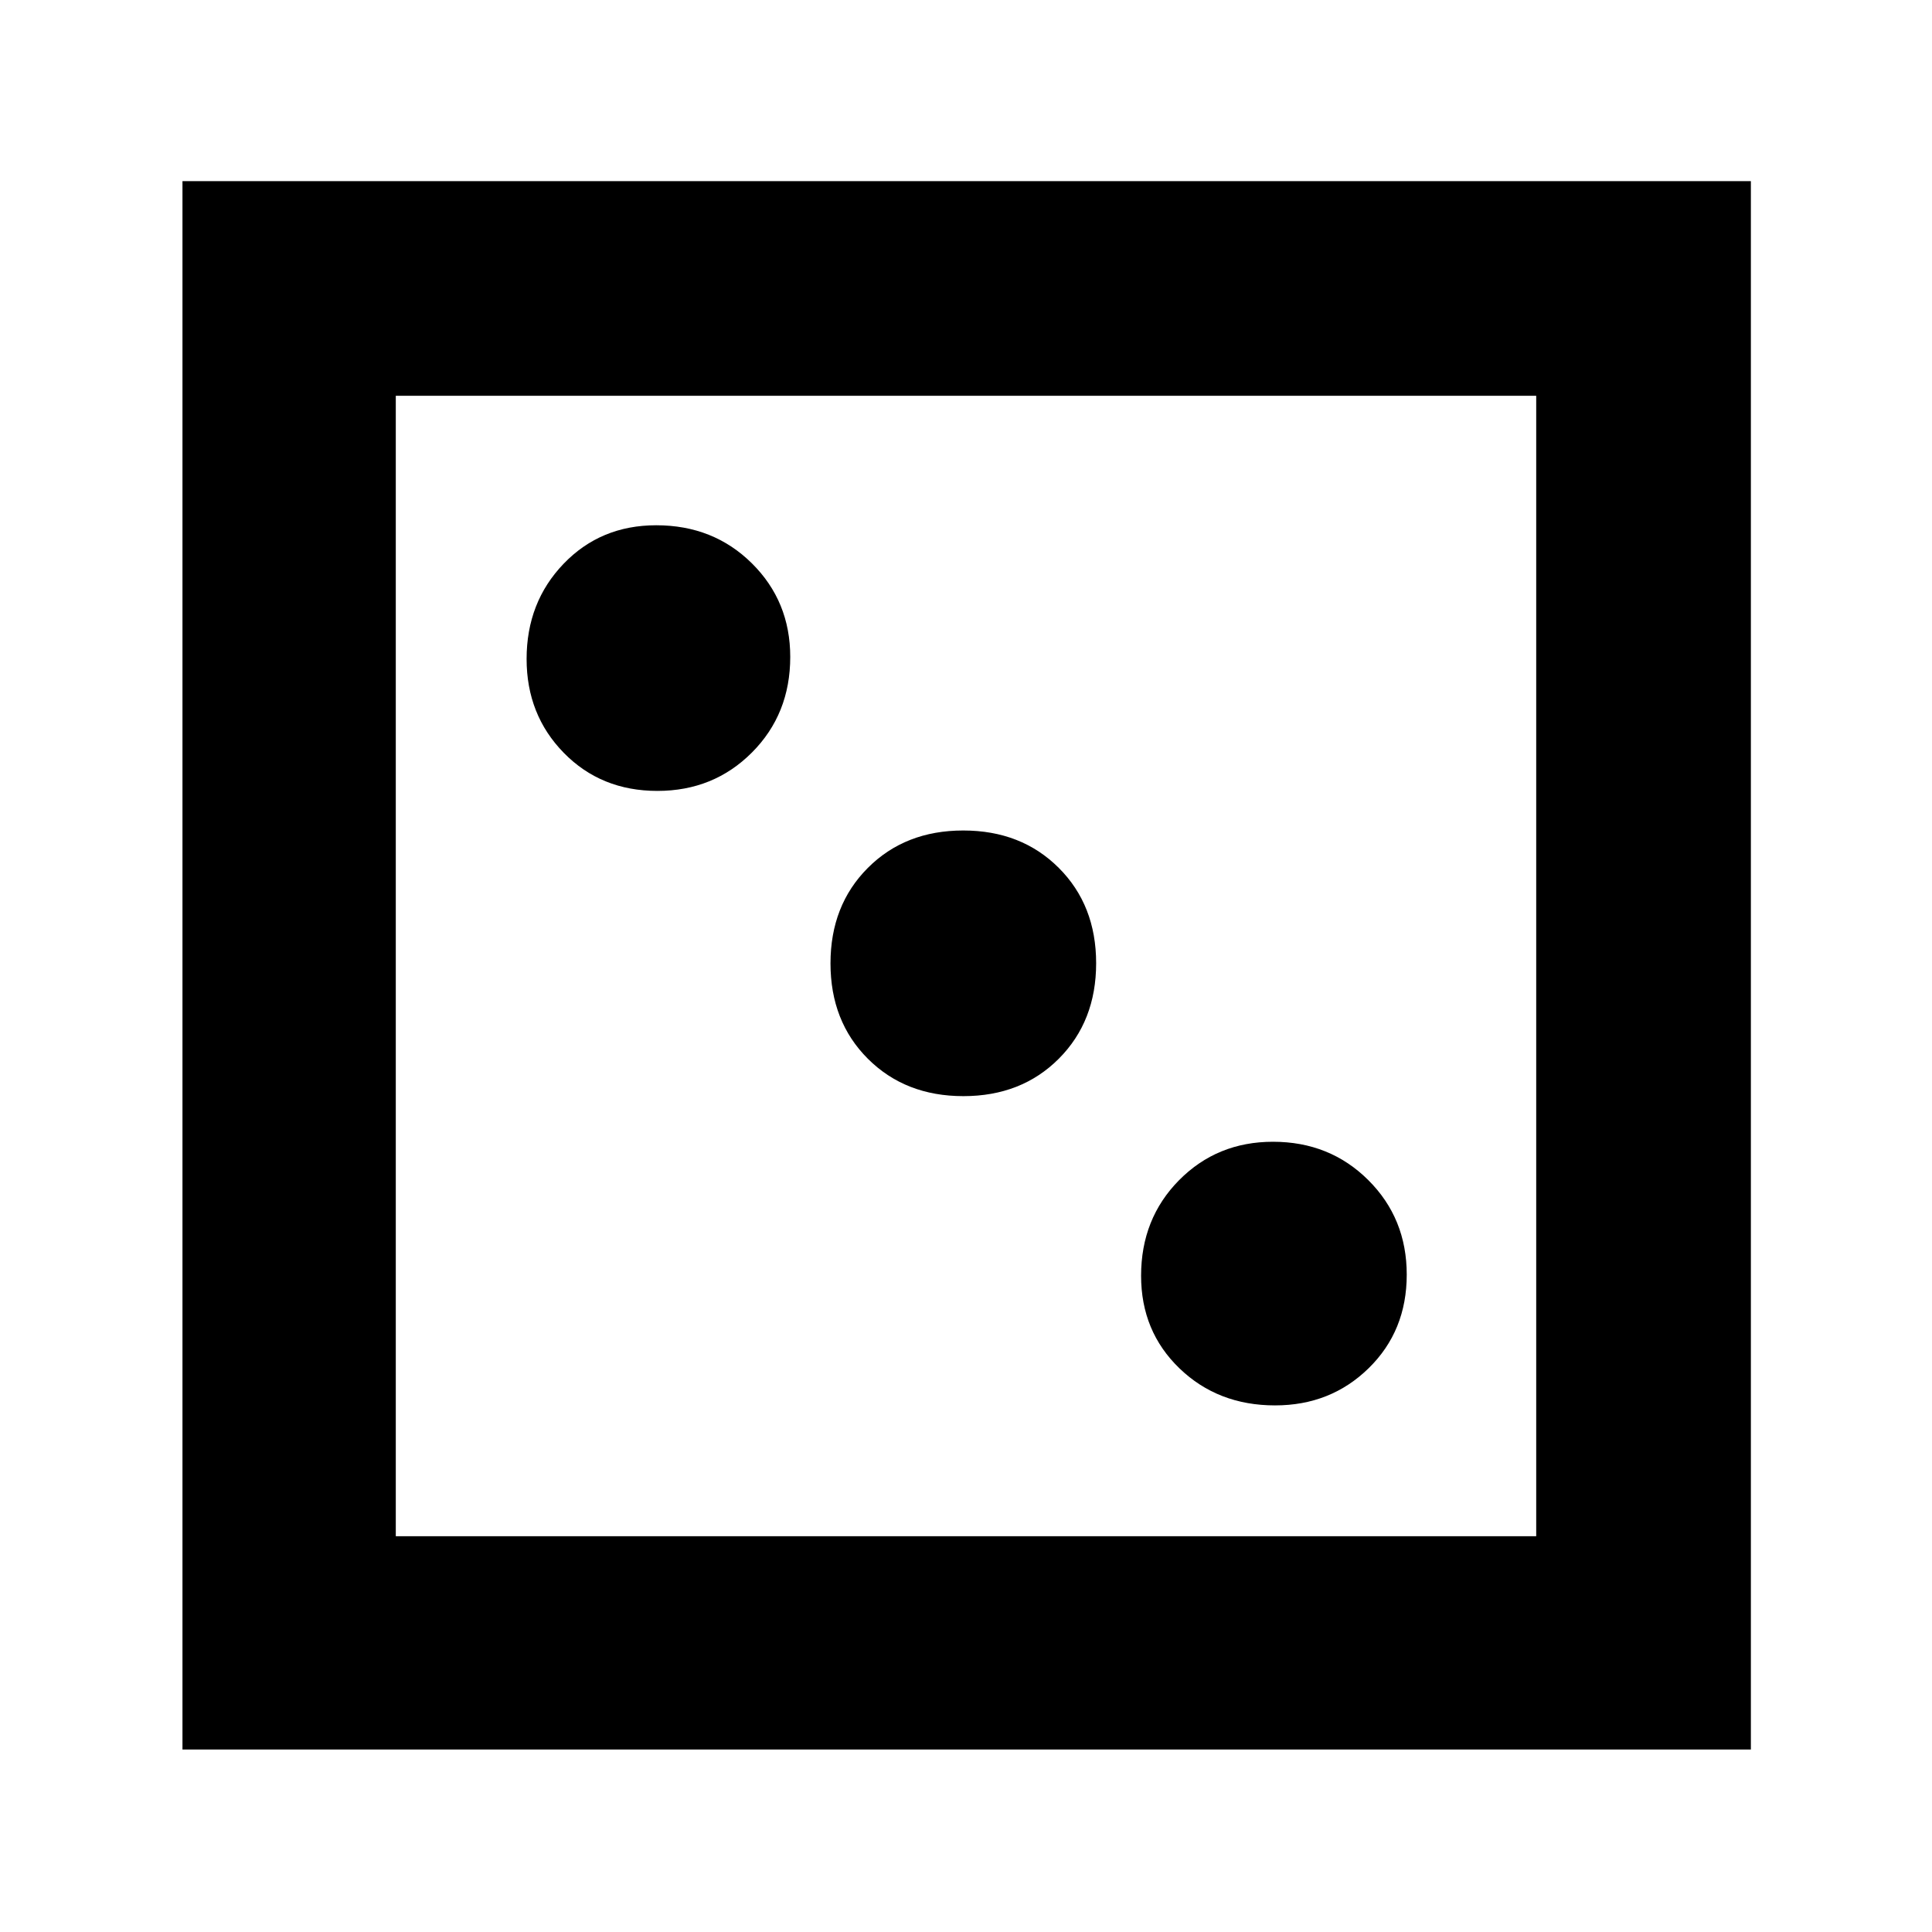 <svg xmlns="http://www.w3.org/2000/svg" height="40" viewBox="0 -960 960 960" width="40"><path d="M633.588-261.667q27.634 0 46.523-18.506Q699-298.68 699-326.647q0-27.967-19.131-46.993-19.132-19.026-47.32-19.026-27.771 0-46.66 19.088Q567-354.49 567-326.078q0 27.634 19.089 46.023 19.088 18.388 47.499 18.388ZM478.706-415.333q28.849 0 47.405-18.595t18.556-47.445q0-28.849-18.595-47.405-18.595-18.555-47.445-18.555-28.849 0-47.405 18.594-18.555 18.595-18.555 47.445 0 28.849 18.594 47.405 18.595 18.556 47.445 18.556ZM326.647-567q27.967 0 46.993-19.089 19.026-19.088 19.026-47.499 0-27.634-19.088-46.523Q354.49-699 326.078-699q-27.634 0-46.023 19.131-18.388 19.132-18.388 47.32 0 27.771 18.506 46.66Q298.68-567 326.647-567ZM90.667-90.667V-870H870v779.333H90.667Zm105.999-105.999h566.668v-566.668H196.666v566.668Zm0 0v-566.668 566.668Z"/></svg>